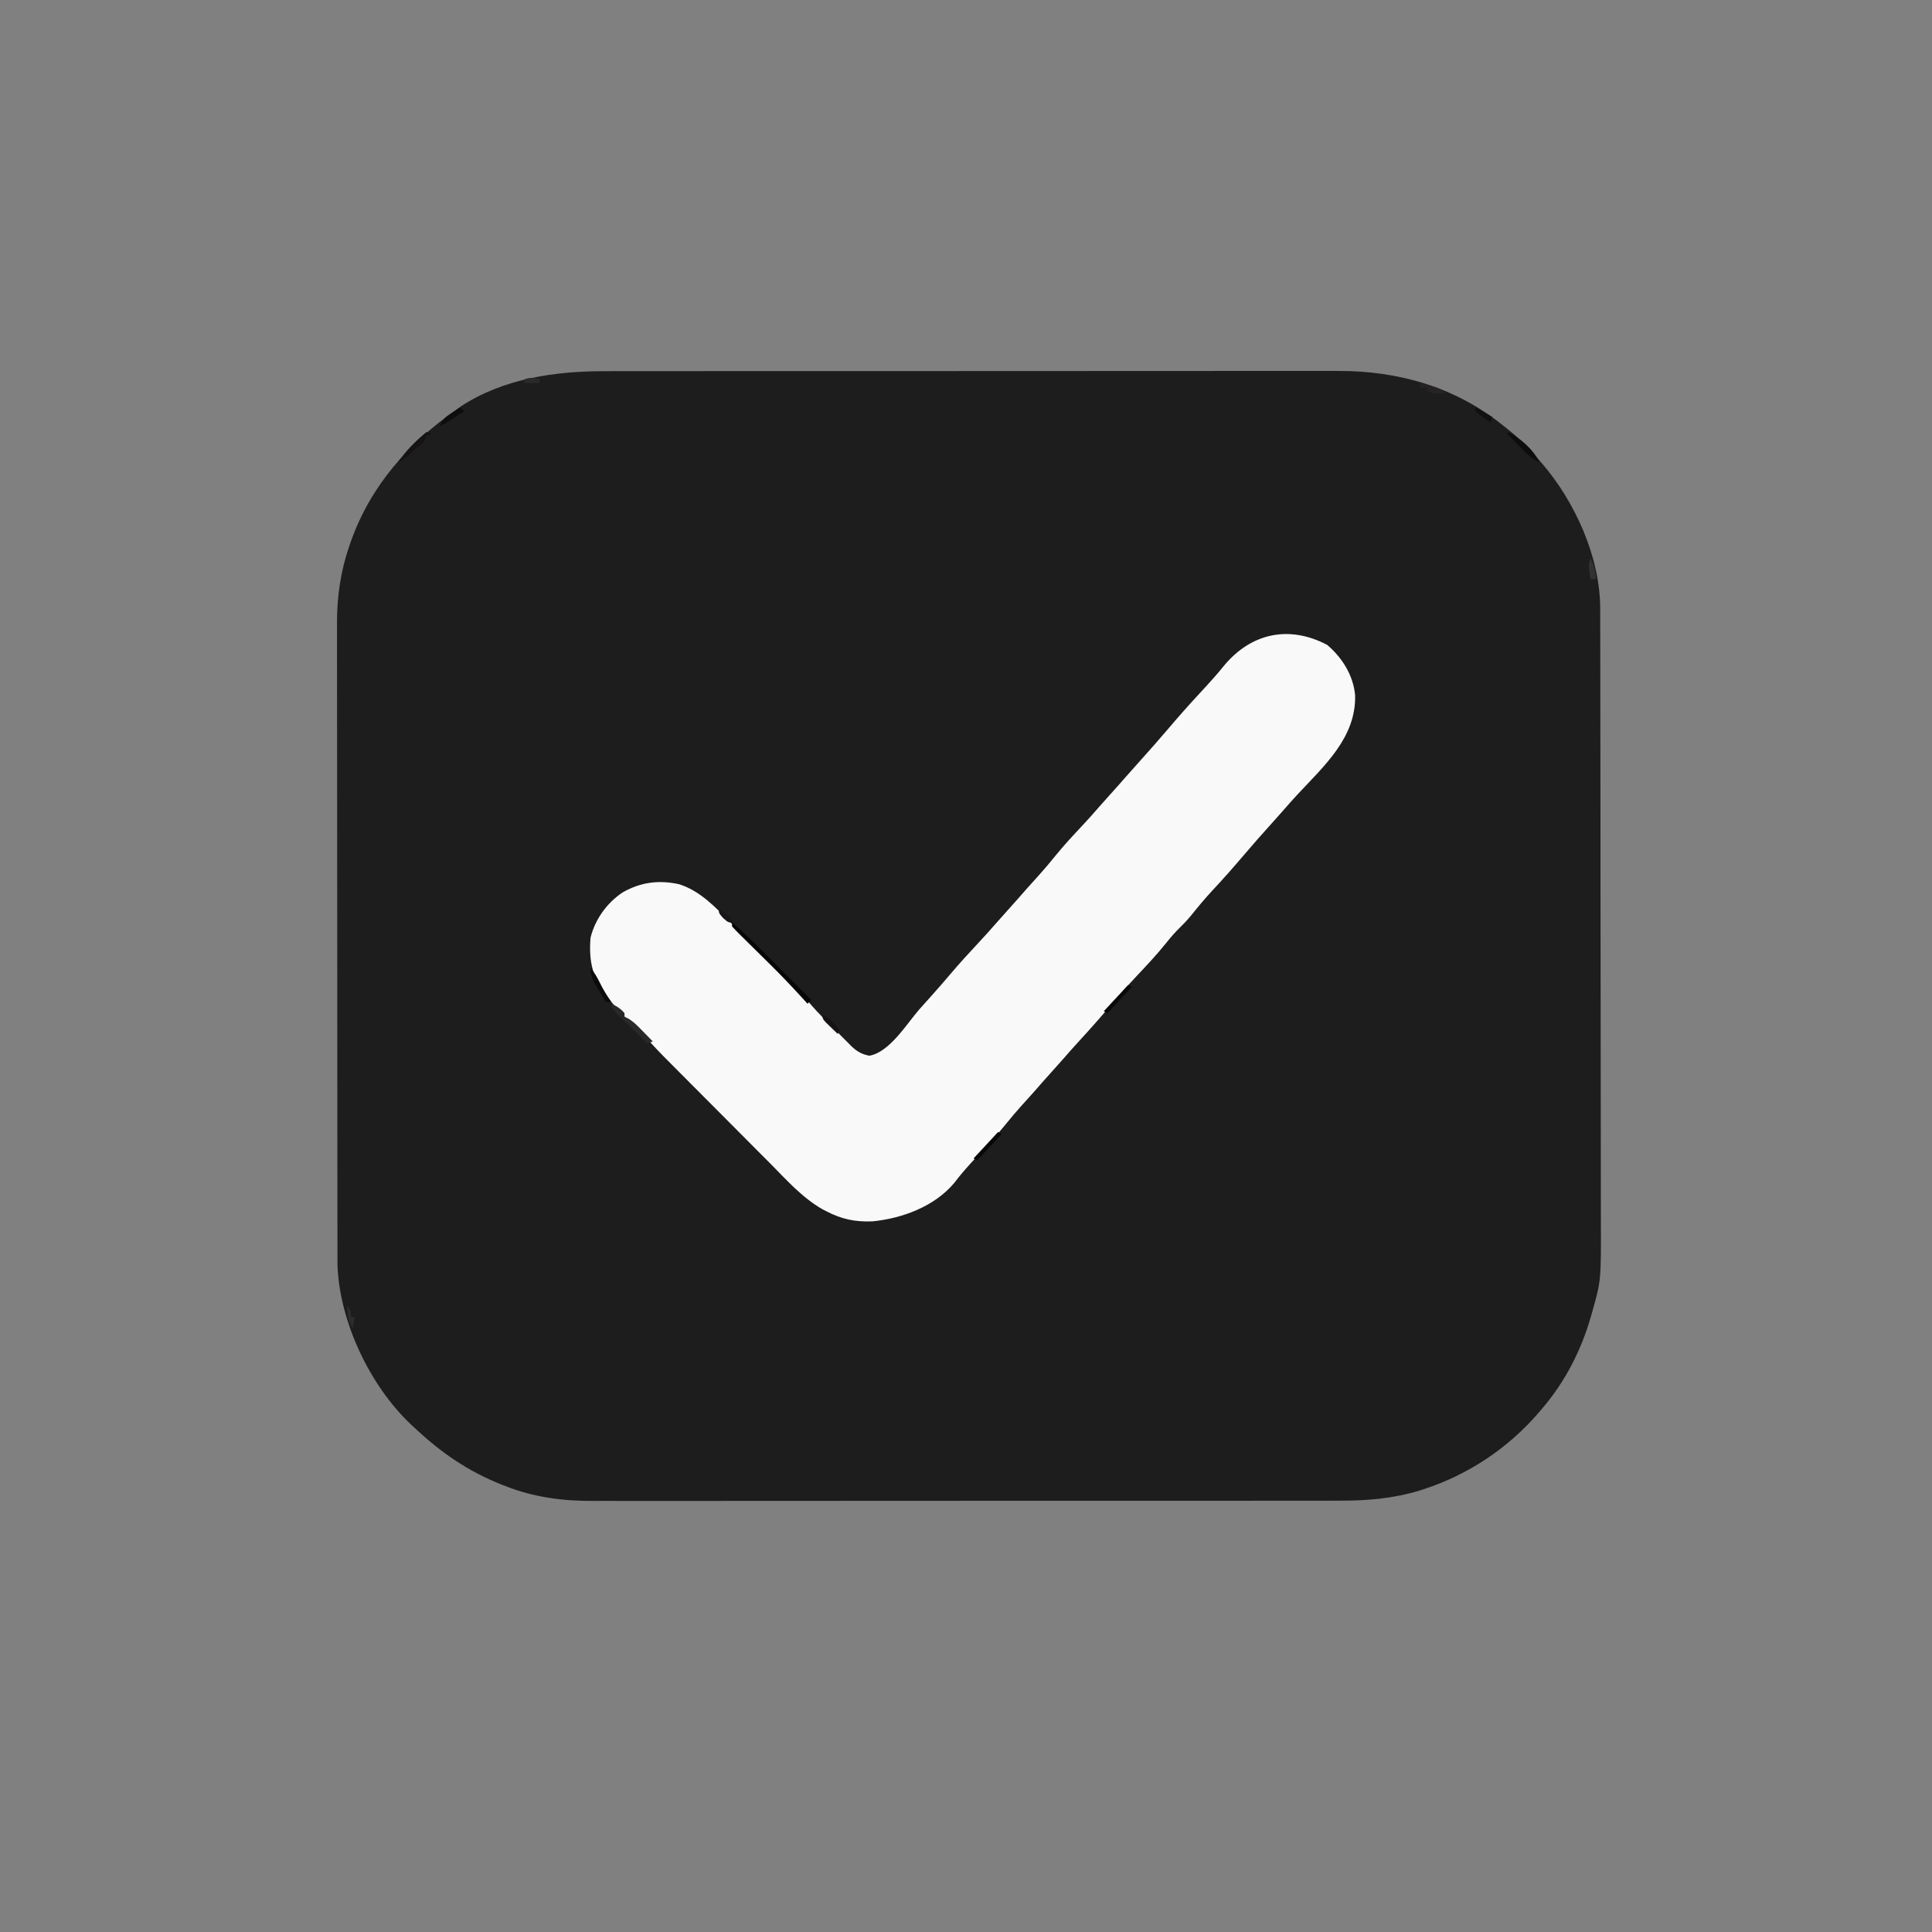 <?xml version="1.0" encoding="UTF-8"?>
<svg version="1.1" xmlns="http://www.w3.org/2000/svg" width="1024" height="1024">
<rect width="100%" height="100%" fill="#808080" stroke="none"/>
<path d="M0 0 C1.741 -0.003 3.482 -0.007 5.223 -0.012 C9.961 -0.022 14.7 -0.02 19.439 -0.015 C24.567 -0.013 29.695 -0.022 34.824 -0.029 C44.853 -0.042 54.882 -0.044 64.911 -0.042 C73.068 -0.04 81.225 -0.042 89.382 -0.046 C90.546 -0.046 91.709 -0.047 92.908 -0.048 C95.272 -0.049 97.636 -0.05 100.001 -0.051 C122.142 -0.062 144.284 -0.06 166.426 -0.054 C186.652 -0.049 206.879 -0.06 227.105 -0.079 C247.908 -0.098 268.711 -0.107 289.514 -0.103 C301.18 -0.101 312.845 -0.103 324.511 -0.118 C334.441 -0.13 344.372 -0.131 354.302 -0.119 C359.362 -0.113 364.421 -0.112 369.481 -0.124 C374.125 -0.135 378.77 -0.132 383.414 -0.118 C385.081 -0.115 386.749 -0.117 388.416 -0.125 C420.014 -0.268 450.27 8.327 475.183 28.261 C475.993 28.895 475.993 28.895 476.819 29.543 C483.258 34.607 489.023 39.888 494.183 46.261 C495.208 47.421 495.208 47.421 496.253 48.604 C513.882 68.997 527.272 98.414 527.317 125.673 C527.322 126.925 527.326 128.177 527.331 129.467 C527.331 130.844 527.33 132.22 527.33 133.597 C527.334 135.07 527.337 136.542 527.341 138.015 C527.351 142.053 527.355 146.092 527.358 150.131 C527.362 154.49 527.371 158.85 527.38 163.21 C527.4 173.736 527.41 184.262 527.419 194.788 C527.423 199.752 527.428 204.715 527.434 209.679 C527.451 226.194 527.465 242.708 527.472 259.223 C527.474 263.506 527.476 267.789 527.478 272.071 C527.479 273.136 527.479 274.2 527.48 275.297 C527.488 292.52 527.513 309.742 527.546 326.965 C527.579 344.67 527.597 362.375 527.6 380.081 C527.602 390.012 527.611 399.943 527.637 409.875 C527.658 418.337 527.666 426.8 527.657 435.262 C527.652 439.573 527.654 443.883 527.673 448.193 C527.818 481.862 527.818 481.862 523.183 498.261 C522.96 499.057 522.737 499.853 522.507 500.674 C517.336 518.908 508.609 535.911 496.183 550.261 C495.75 550.769 495.317 551.277 494.872 551.801 C478.654 570.743 457.478 584.885 433.746 592.573 C433.044 592.804 432.343 593.034 431.62 593.271 C417.549 597.56 403.559 598.705 388.949 598.648 C387.175 598.653 385.401 598.658 383.627 598.665 C378.801 598.679 373.975 598.675 369.15 598.668 C363.926 598.663 358.702 598.675 353.478 598.686 C343.264 598.703 333.049 598.704 322.835 598.698 C314.527 598.694 306.219 598.696 297.911 598.701 C296.133 598.702 296.133 598.702 294.319 598.703 C291.91 598.705 289.502 598.706 287.093 598.708 C264.539 598.722 241.985 598.716 219.432 598.705 C198.831 598.695 178.23 598.708 157.629 598.732 C136.439 598.756 115.248 598.766 94.058 598.759 C82.176 598.756 70.294 598.758 58.412 598.775 C48.298 598.79 38.183 598.791 28.068 598.773 C22.915 598.765 17.763 598.763 12.61 598.778 C7.879 598.792 3.149 598.787 -1.582 598.768 C-3.28 598.764 -4.978 598.767 -6.675 598.777 C-22.222 598.867 -37.952 596.825 -52.504 591.073 C-53.655 590.632 -53.655 590.632 -54.829 590.182 C-72.48 583.2 -87.02 573.282 -100.817 560.261 C-101.566 559.576 -102.315 558.892 -103.087 558.186 C-124.77 537.642 -140.728 504.035 -141.945 474.122 C-141.946 473.049 -141.947 471.977 -141.948 470.871 C-141.954 469.001 -141.954 469.001 -141.96 467.093 C-141.959 465.722 -141.958 464.351 -141.957 462.98 C-141.96 461.514 -141.963 460.047 -141.966 458.581 C-141.974 454.559 -141.976 450.537 -141.977 446.516 C-141.979 442.175 -141.986 437.833 -141.993 433.492 C-142.007 424.002 -142.013 414.512 -142.017 405.022 C-142.02 399.091 -142.024 393.16 -142.029 387.23 C-142.041 370.795 -142.051 354.36 -142.055 337.926 C-142.055 336.874 -142.055 335.823 -142.055 334.739 C-142.055 333.686 -142.056 332.632 -142.056 331.546 C-142.056 329.41 -142.057 327.275 -142.057 325.14 C-142.057 324.08 -142.058 323.021 -142.058 321.93 C-142.062 304.783 -142.079 287.636 -142.103 270.489 C-142.126 252.866 -142.139 235.243 -142.14 217.62 C-142.141 207.733 -142.147 197.846 -142.165 187.959 C-142.18 179.536 -142.185 171.114 -142.177 162.691 C-142.173 158.399 -142.174 154.108 -142.188 149.816 C-142.201 145.875 -142.199 141.935 -142.187 137.994 C-142.186 136.58 -142.188 135.166 -142.197 133.752 C-142.279 119.805 -140.308 106.106 -135.754 92.886 C-135.456 92.013 -135.158 91.141 -134.851 90.242 C-124.254 60.504 -104.289 38.173 -78.817 20.261 C-77.996 19.681 -77.175 19.101 -76.329 18.503 C-53.72 3.805 -26.356 -0.066 0 0 Z " fill="#1D1D1E" transform="translate(320.817,196.739)"/>
<path d="M0 0 C7.955 6.791 13.737 15.957 14.801 26.562 C15.436 49.026 -1.577 64.067 -15.758 79.293 C-18.473 82.226 -21.116 85.208 -23.73 88.23 C-25.774 90.573 -27.854 92.88 -29.938 95.188 C-34.737 100.511 -39.478 105.876 -44.117 111.34 C-49.658 117.857 -55.29 124.244 -61.136 130.49 C-65.106 134.758 -68.777 139.227 -72.426 143.773 C-74.178 145.877 -75.971 147.788 -77.938 149.688 C-80.702 152.358 -83.101 155.183 -85.5 158.188 C-90.441 164.332 -95.816 170.021 -101.219 175.758 C-105.176 179.961 -108.968 184.284 -112.708 188.681 C-119.007 196.083 -125.382 203.379 -131.98 210.516 C-134.603 213.367 -137.157 216.269 -139.695 219.195 C-141.753 221.548 -143.843 223.868 -145.938 226.188 C-149.205 229.808 -152.433 233.457 -155.633 237.137 C-157.667 239.448 -159.74 241.723 -161.812 244 C-164.885 247.398 -167.822 250.863 -170.688 254.438 C-175.339 260.191 -180.356 265.556 -185.414 270.949 C-189.708 275.531 -193.918 280.162 -197.688 285.188 C-208.131 297.665 -225.381 304.04 -241.133 305.539 C-250.15 305.891 -257.441 304.379 -265.438 300.188 C-266.126 299.835 -266.814 299.483 -267.523 299.12 C-278.227 292.999 -286.386 283.756 -294.984 275.066 C-296.767 273.279 -298.551 271.492 -300.335 269.706 C-304.059 265.974 -307.777 262.236 -311.49 258.492 C-316.234 253.707 -320.99 248.934 -325.749 244.165 C-330.31 239.594 -334.866 235.018 -339.422 230.441 C-340.283 229.576 -341.145 228.711 -342.033 227.82 C-344.485 225.356 -346.934 222.889 -349.382 220.42 C-350.097 219.703 -350.812 218.985 -351.548 218.245 C-355.464 214.288 -359.204 210.242 -362.799 205.99 C-364.56 204.052 -366.439 202.377 -368.438 200.688 C-372.548 197.187 -376.013 193.354 -379.438 189.188 C-380.371 188.068 -380.371 188.068 -381.324 186.926 C-389.28 177.102 -391.483 167.817 -390.438 155.188 C-388.058 145.48 -381.756 136.717 -373.438 131.188 C-363.861 125.705 -354.105 124.468 -343.32 126.887 C-332.077 130.577 -324.335 138.999 -316.184 147.211 C-315.114 148.282 -314.043 149.353 -312.972 150.423 C-310.74 152.658 -308.51 154.895 -306.283 157.136 C-303.449 159.987 -300.608 162.832 -297.764 165.675 C-295.557 167.883 -293.351 170.094 -291.147 172.305 C-290.101 173.354 -289.055 174.403 -288.008 175.45 C-282.818 180.648 -277.722 185.881 -272.938 191.459 C-269.409 195.524 -265.535 199.276 -261.73 203.081 C-260.237 204.576 -258.752 206.079 -257.268 207.582 C-256.31 208.542 -255.353 209.502 -254.395 210.461 C-253.538 211.321 -252.682 212.182 -251.8 213.068 C-248.822 215.739 -246.582 216.953 -242.688 217.75 C-231.962 215.894 -222.986 201.009 -216.195 193.191 C-214.237 190.959 -212.245 188.761 -210.25 186.562 C-206.653 182.582 -203.159 178.527 -199.688 174.438 C-194.918 168.828 -189.984 163.399 -184.951 158.025 C-181.599 154.445 -178.315 150.822 -175.109 147.109 C-173.08 144.776 -171.01 142.482 -168.938 140.188 C-165.67 136.567 -162.442 132.918 -159.242 129.238 C-157.208 126.927 -155.135 124.652 -153.062 122.375 C-149.99 118.977 -147.053 115.512 -144.188 111.938 C-139.531 106.178 -134.509 100.808 -129.445 95.41 C-126.595 92.37 -123.833 89.264 -121.109 86.109 C-119.08 83.776 -117.01 81.482 -114.938 79.188 C-112.248 76.207 -109.574 73.215 -106.938 70.188 C-104.301 67.16 -101.627 64.168 -98.938 61.188 C-94.138 55.864 -89.397 50.499 -84.758 45.035 C-79.164 38.456 -73.483 31.993 -67.598 25.672 C-64.9 22.774 -62.23 19.858 -59.625 16.875 C-59.089 16.261 -58.553 15.648 -58 15.016 C-56.919 13.75 -55.857 12.468 -54.812 11.172 C-40.392 -6.32 -20.152 -10.626 0 0 Z " fill="#F9F9F9" transform="translate(703.438,341.812)"/>
<path d="M0 0 C5.392 4.498 10.394 9.261 15.34 14.242 C16.107 15.011 16.874 15.779 17.664 16.571 C20.091 19.003 22.514 21.439 24.938 23.875 C26.592 25.534 28.246 27.193 29.9 28.852 C33.936 32.898 37.969 36.948 42 41 C41.34 41.66 40.68 42.32 40 43 C39.305 42.232 38.61 41.464 37.894 40.673 C32.3 34.532 26.604 28.523 20.703 22.676 C20.092 22.07 19.481 21.465 18.851 20.841 C16.339 18.356 13.823 15.876 11.304 13.4 C9.433 11.558 7.568 9.711 5.703 7.863 C5.128 7.302 4.553 6.741 3.961 6.162 C2.603 4.812 1.296 3.411 0 2 C0 1.34 0 0.68 0 0 Z " fill="#060606" transform="translate(388,489)"/>
<path d="M0 0 C2.867 1.285 4.976 2.571 7 5 C7 5.66 7 6.32 7 7 C7.541 7.214 8.083 7.428 8.641 7.648 C11.839 9.481 14.21 11.998 16.75 14.625 C17.257 15.141 17.763 15.656 18.285 16.188 C19.528 17.454 20.765 18.726 22 20 C21.01 20.33 20.02 20.66 19 21 C15.825 17.883 12.662 14.755 9.5 11.625 C8.594 10.736 7.688 9.846 6.754 8.93 C5.468 7.654 5.468 7.654 4.156 6.352 C3.36 5.566 2.564 4.781 1.744 3.971 C0 2 0 2 0 0 Z " fill="#2A2929" transform="translate(324,532)"/>
<path d="M0 0 C0.99 0.33 1.98 0.66 3 1 C2.01 1.33 1.02 1.66 0 2 C-0.33 2.99 -0.66 3.98 -1 5 C-2.64 6.366 -4.311 7.695 -6 9 C-6.846 9.866 -7.691 10.732 -8.562 11.625 C-10.746 13.752 -12.296 14.754 -15 16 C-10.74 9.719 -5.813 4.857 0 0 Z " fill="#151314" transform="translate(226,229)"/>
<path d="M0 0 C6.879 3.057 13.606 9.213 17 16 C14.085 14.683 12.015 13.263 9.766 10.996 C9.192 10.421 8.618 9.845 8.027 9.252 C7.441 8.653 6.854 8.054 6.25 7.438 C5.648 6.835 5.046 6.232 4.426 5.611 C0 1.14 0 1.14 0 0 Z " fill="#0D0D0D" transform="translate(799,229)"/>
<path d="M0 0 C2.061 2.473 3.541 4.994 4.938 7.875 C6.69 11.488 8.699 14.713 11 18 C10.01 18 9.02 18 8 18 C6.656 15.756 5.325 13.506 4 11.25 C3.618 10.616 3.237 9.982 2.844 9.328 C0.821 5.86 0 4.107 0 0 Z " fill="#0C0B0C" transform="translate(313,513)"/>
<path d="M0 0 C0.66 0.33 1.32 0.66 2 1 C-2.29 5.62 -6.58 10.24 -11 15 C-11.66 14.67 -12.32 14.34 -13 14 C-8.71 9.38 -4.42 4.76 0 0 Z " fill="#090808" transform="translate(598,522)"/>
<path d="M0 0 C0.66 0.33 1.32 0.66 2 1 C-2.29 5.62 -6.58 10.24 -11 15 C-11.66 14.67 -12.32 14.34 -13 14 C-8.71 9.38 -4.42 4.76 0 0 Z " fill="#070707" transform="translate(529,600)"/>
<path d="M0 0 C1.606 0.452 3.21 0.912 4.812 1.375 C6.152 1.758 6.152 1.758 7.52 2.148 C10 3 10 3 13 5 C8.946 6.158 6.782 5.837 3 4 C3 3.34 3 2.68 3 2 C2.01 2.33 1.02 2.66 0 3 C0 2.01 0 1.02 0 0 Z " fill="#252324" transform="translate(753,203)"/>
<path d="M0 0 C0.66 0.66 1.32 1.32 2 2 C0.209 3.147 -1.583 4.293 -3.375 5.438 C-4.872 6.395 -4.872 6.395 -6.398 7.371 C-9 9 -9 9 -11 10 C-9.541 6.314 -7.698 4.839 -4.375 2.75 C-3.558 2.229 -2.74 1.708 -1.898 1.172 C-1.272 0.785 -0.645 0.398 0 0 Z " fill="#0E0D0E" transform="translate(244,216)"/>
<path d="M0 0 C4.274 1.583 6.265 4.506 9 8 C8.67 8.66 8.34 9.32 8 10 C6.661 8.715 5.329 7.421 4 6.125 C2.886 5.046 2.886 5.046 1.75 3.945 C0 2 0 2 0 0 Z " fill="#161315" transform="translate(436,538)"/>
<path d="M0 0 C2 3 2 3 2 6 C2.66 6 3.32 6 4 6 C3.67 7.98 3.34 9.96 3 12 C0.976 8.965 0.679 7.806 0.375 4.312 C0.3 3.504 0.225 2.696 0.148 1.863 C0.099 1.248 0.05 0.634 0 0 Z " fill="#2E2B2C" transform="translate(184,692)"/>
<path d="M0 0 C3.795 1.491 5.61 3.757 8 7 C5 7 5 7 2.312 4.625 C0 2 0 2 0 0 Z " fill="#181618" transform="translate(381,482)"/>
<path d="M0 0 C2.12 3.534 2.532 6.944 3 11 C2.01 11 1.02 11 0 11 C-1.125 3.375 -1.125 3.375 0 0 Z " fill="#333232" transform="translate(843,296)"/>
<path d="M0 0 C2.97 1.65 5.94 3.3 9 5 C8.67 5.99 8.34 6.98 8 8 C6.661 7.05 5.329 6.089 4 5.125 C3.257 4.591 2.515 4.058 1.75 3.508 C1.173 3.01 0.595 2.513 0 2 C0 1.34 0 0.68 0 0 Z " fill="#121011" transform="translate(782,216)"/>
<path d="M0 0 C0 0.66 0 1.32 0 2 C-2.667 2 -5.333 2 -8 2 C-8 1.34 -8 0.68 -8 0 C-4.947 -0.981 -3.053 -0.981 0 0 Z " fill="#2A2A2A" transform="translate(286,201)"/>
</svg>
